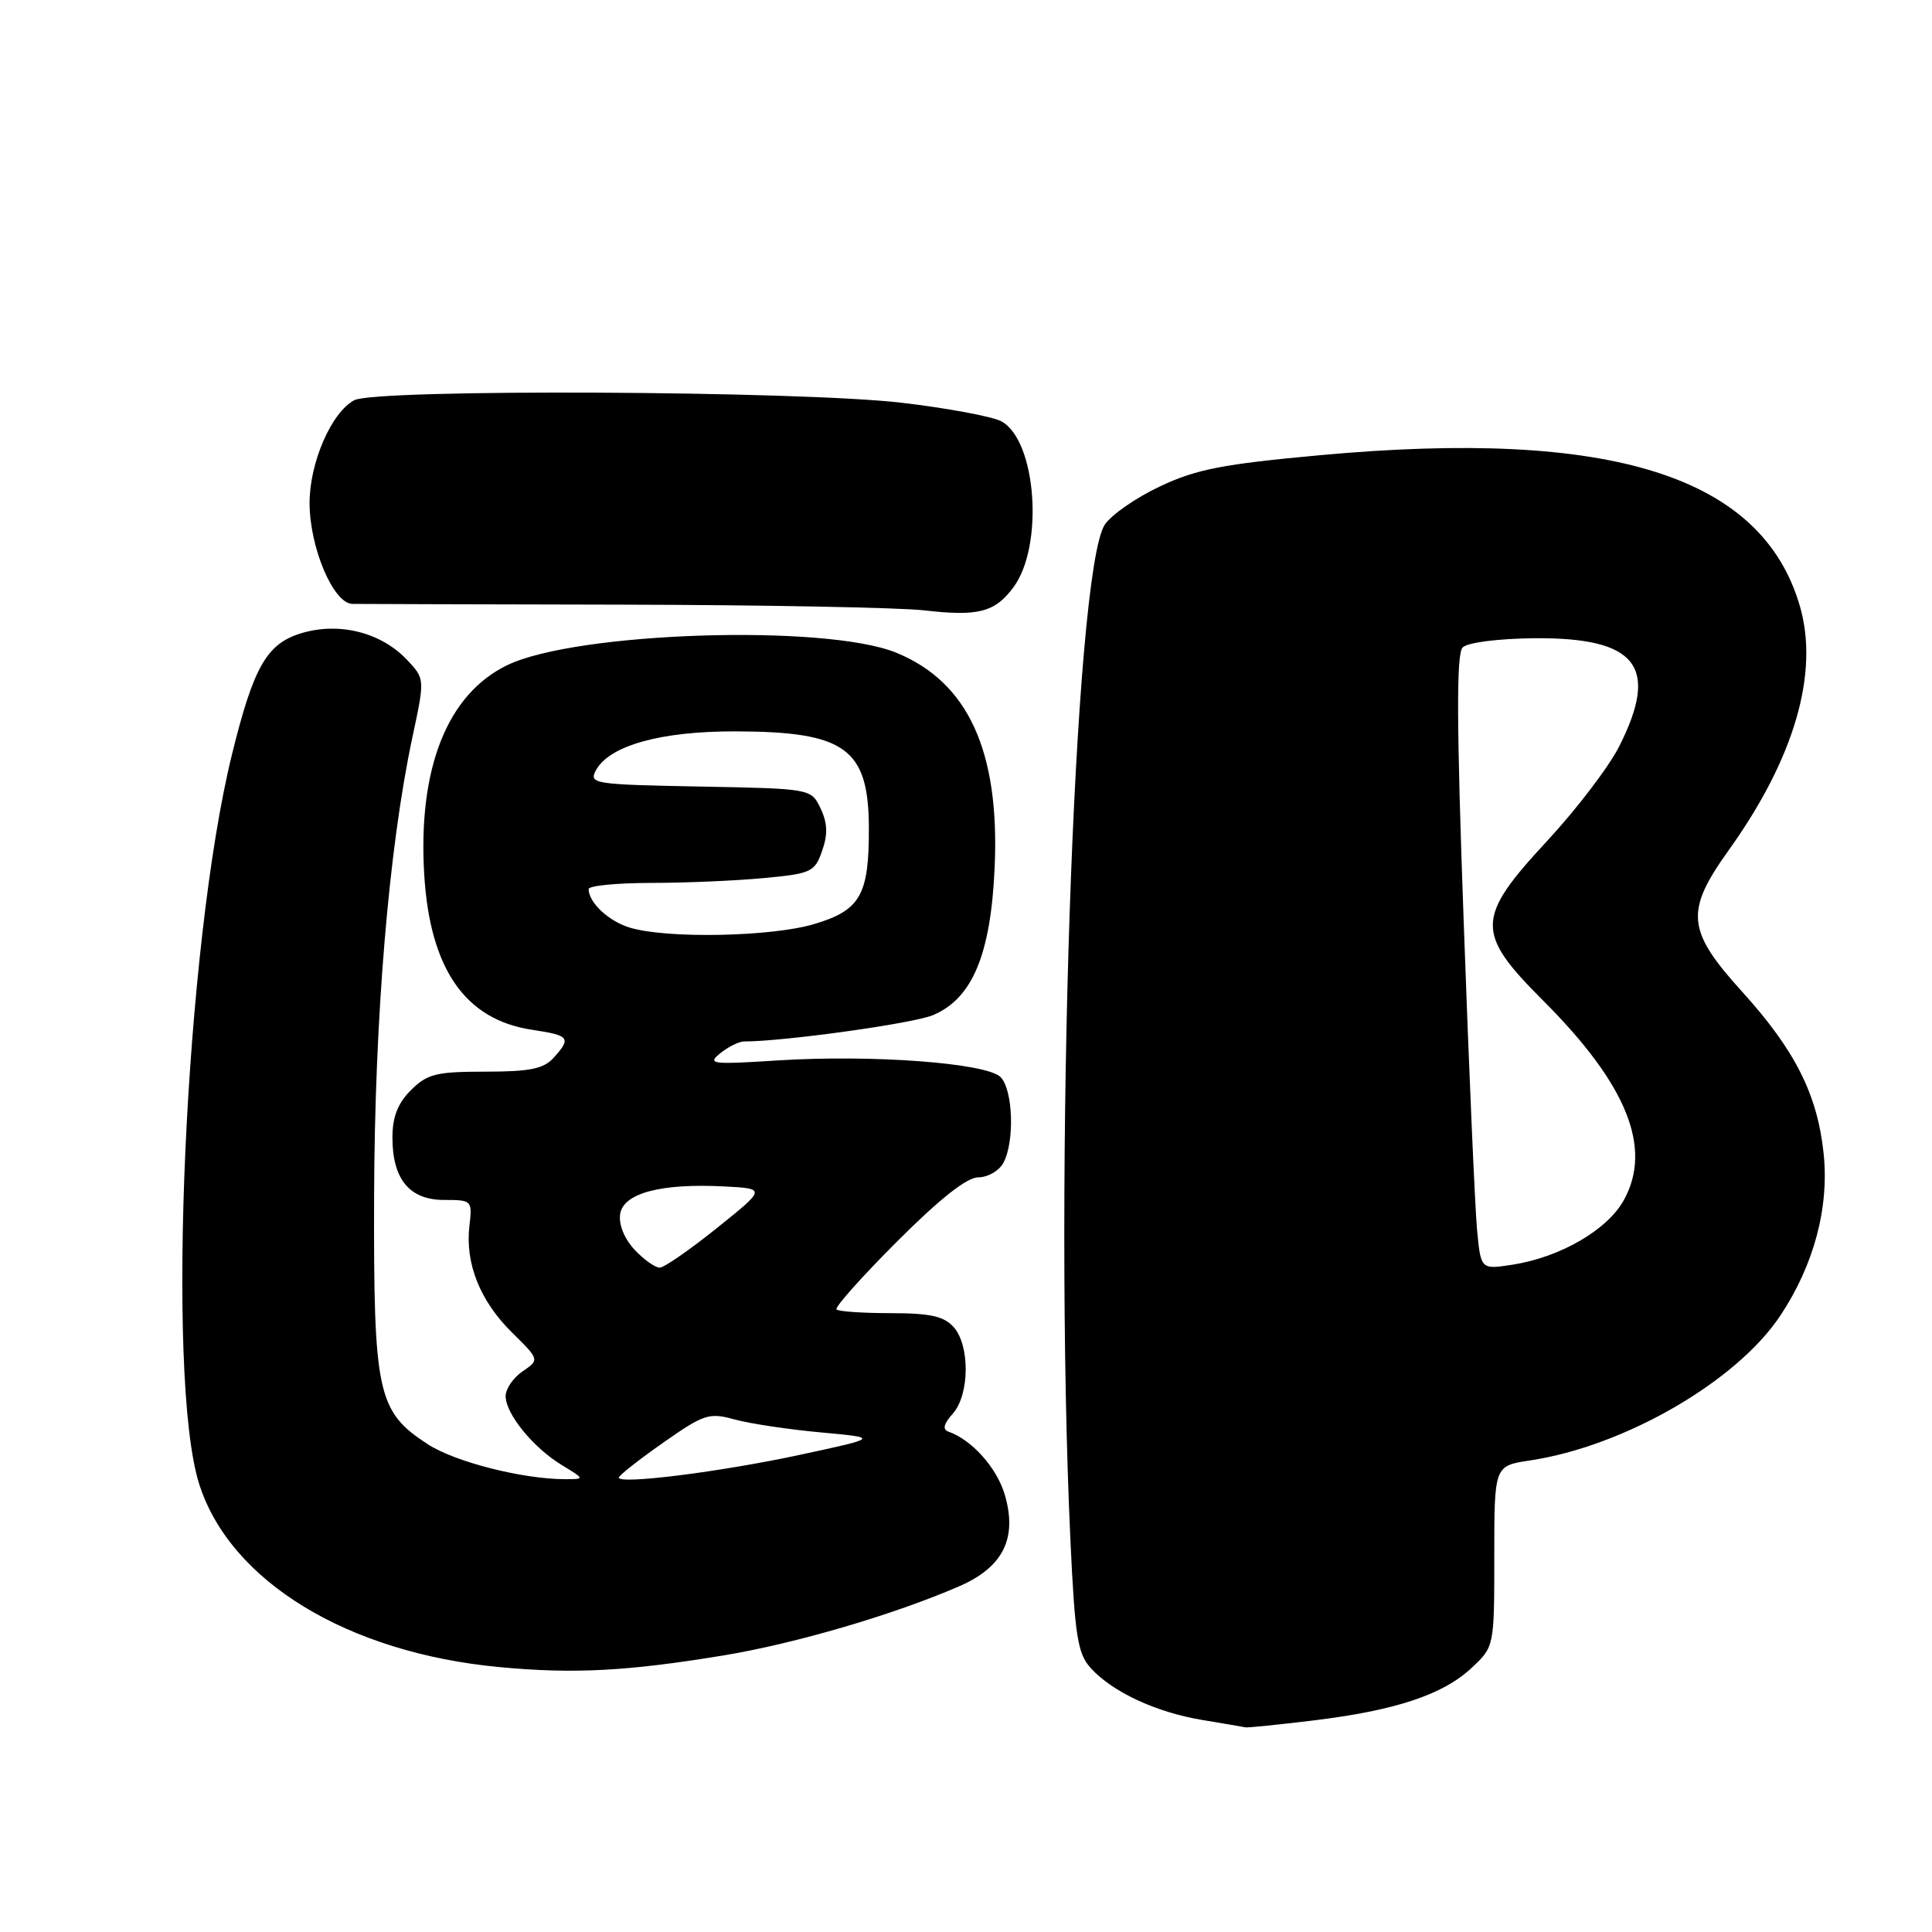 <?xml version="1.0" encoding="UTF-8" standalone="no"?>
<!DOCTYPE svg PUBLIC "-//W3C//DTD SVG 1.1//EN" "http://www.w3.org/Graphics/SVG/1.1/DTD/svg11.dtd" >
<svg xmlns="http://www.w3.org/2000/svg" xmlns:xlink="http://www.w3.org/1999/xlink" version="1.1" viewBox="0 0 256 256">
 <g >
 <path fill="currentColor"
d=" M 174.03 227.97 C 184.93 226.64 191.18 224.56 194.97 221.03 C 198.00 218.20 198.00 218.20 198.00 206.21 C 198.00 194.23 198.00 194.23 202.71 193.52 C 215.27 191.64 230.14 183.03 235.92 174.30 C 240.36 167.61 242.39 159.99 241.64 152.85 C 240.82 145.03 237.87 139.17 230.87 131.44 C 223.48 123.28 223.24 120.79 229.06 112.66 C 237.77 100.49 241.07 89.19 238.49 80.30 C 233.47 63.06 213.52 56.78 174.97 60.31 C 161.98 61.50 158.50 62.18 153.68 64.46 C 150.52 65.95 147.24 68.23 146.39 69.52 C 142.29 75.79 139.59 155.70 141.84 204.16 C 142.43 216.80 142.80 219.12 144.51 221.01 C 147.38 224.18 153.14 226.87 159.22 227.89 C 162.12 228.37 164.74 228.82 165.03 228.88 C 165.32 228.95 169.37 228.53 174.03 227.97 Z  M 96.00 219.33 C 105.48 217.75 118.40 213.96 127.08 210.20 C 132.94 207.66 134.85 203.80 133.12 198.00 C 132.06 194.46 128.77 190.79 125.70 189.71 C 124.86 189.42 125.02 188.70 126.25 187.32 C 128.49 184.79 128.54 178.26 126.35 175.83 C 125.06 174.40 123.21 174.00 118.01 174.00 C 114.34 174.00 111.11 173.78 110.84 173.51 C 110.57 173.24 114.18 169.19 118.86 164.51 C 124.56 158.81 128.12 156.00 129.65 156.00 C 130.90 156.00 132.40 155.13 132.96 154.07 C 134.47 151.26 134.23 144.38 132.58 142.72 C 130.71 140.85 115.57 139.72 103.09 140.51 C 94.29 141.07 93.66 141.00 95.44 139.56 C 96.51 138.70 97.92 138.00 98.59 138.00 C 103.87 138.00 120.97 135.62 123.60 134.52 C 128.85 132.33 131.30 126.46 131.80 114.85 C 132.47 99.50 128.26 90.36 118.74 86.48 C 109.34 82.66 76.33 83.72 67.21 88.14 C 59.27 91.98 55.37 101.80 56.21 115.85 C 56.96 128.38 61.63 135.12 70.49 136.45 C 75.49 137.20 75.74 137.52 73.35 140.17 C 72.03 141.63 70.19 142.00 64.30 142.00 C 57.79 142.00 56.62 142.29 54.45 144.45 C 52.70 146.20 52.00 148.01 52.00 150.73 C 52.00 156.27 54.27 159.00 58.86 159.00 C 62.53 159.00 62.59 159.06 62.20 162.43 C 61.62 167.40 63.60 172.37 67.81 176.53 C 71.50 180.17 71.50 180.17 69.25 181.71 C 68.01 182.55 67.00 184.03 67.00 184.99 C 67.00 187.34 70.63 191.80 74.41 194.11 C 77.50 195.99 77.50 195.99 74.93 196.00 C 69.28 196.00 60.29 193.72 56.67 191.36 C 50.00 187.02 49.49 184.64 49.57 158.50 C 49.65 134.74 51.51 112.41 54.64 97.72 C 56.30 89.95 56.30 89.95 53.96 87.46 C 50.52 83.80 44.97 82.39 39.94 83.90 C 35.35 85.28 33.60 88.33 30.73 100.00 C 24.52 125.22 21.95 182.52 26.38 196.60 C 30.45 209.50 46.02 219.01 66.19 220.90 C 76.05 221.83 83.17 221.45 96.00 219.33 Z  M 134.27 77.84 C 138.36 72.36 137.34 58.32 132.67 55.82 C 131.48 55.19 125.55 54.08 119.50 53.37 C 105.96 51.77 49.78 51.51 46.94 53.03 C 43.89 54.66 41.00 61.36 41.02 66.71 C 41.05 72.62 44.19 79.99 46.70 80.02 C 47.69 80.04 63.80 80.08 82.50 80.12 C 101.20 80.16 119.20 80.50 122.50 80.88 C 129.61 81.70 131.82 81.13 134.27 77.84 Z  M 195.71 162.86 C 195.44 159.91 194.64 141.62 193.95 122.21 C 193.00 95.86 192.97 86.63 193.81 85.79 C 194.47 85.13 198.49 84.62 203.27 84.57 C 216.91 84.45 219.93 88.29 214.53 98.94 C 213.17 101.62 208.90 107.23 205.03 111.40 C 195.52 121.65 195.47 123.58 204.48 132.59 C 215.57 143.68 218.98 152.09 215.18 159.00 C 213.00 162.97 206.73 166.61 200.35 167.59 C 196.21 168.22 196.21 168.22 195.71 162.86 Z  M 82.00 195.79 C 82.00 195.51 84.63 193.44 87.85 191.18 C 93.30 187.36 93.96 187.15 97.35 188.09 C 99.36 188.64 104.49 189.41 108.75 189.80 C 116.50 190.51 116.50 190.51 106.00 192.77 C 95.50 195.03 82.00 196.73 82.00 195.79 Z  M 84.09 165.60 C 82.74 164.16 81.97 162.27 82.17 160.89 C 82.57 158.10 87.57 156.77 96.00 157.21 C 101.50 157.50 101.50 157.50 95.00 162.72 C 91.42 165.59 88.02 167.95 87.42 167.97 C 86.83 167.98 85.33 166.92 84.09 165.60 Z  M 83.50 122.93 C 80.67 122.09 78.00 119.60 78.00 117.81 C 78.00 117.36 81.71 117.00 86.25 116.99 C 90.79 116.99 97.52 116.70 101.20 116.35 C 107.51 115.76 107.96 115.55 108.94 112.73 C 109.71 110.54 109.65 109.05 108.73 107.12 C 107.48 104.50 107.48 104.50 92.72 104.22 C 78.70 103.96 78.01 103.85 78.95 102.09 C 80.72 98.79 87.54 96.88 97.51 96.91 C 112.01 96.95 115.08 99.17 115.13 109.65 C 115.16 118.60 114.02 120.62 107.86 122.45 C 102.20 124.13 88.43 124.40 83.50 122.93 Z "/>
</g>
</svg>
